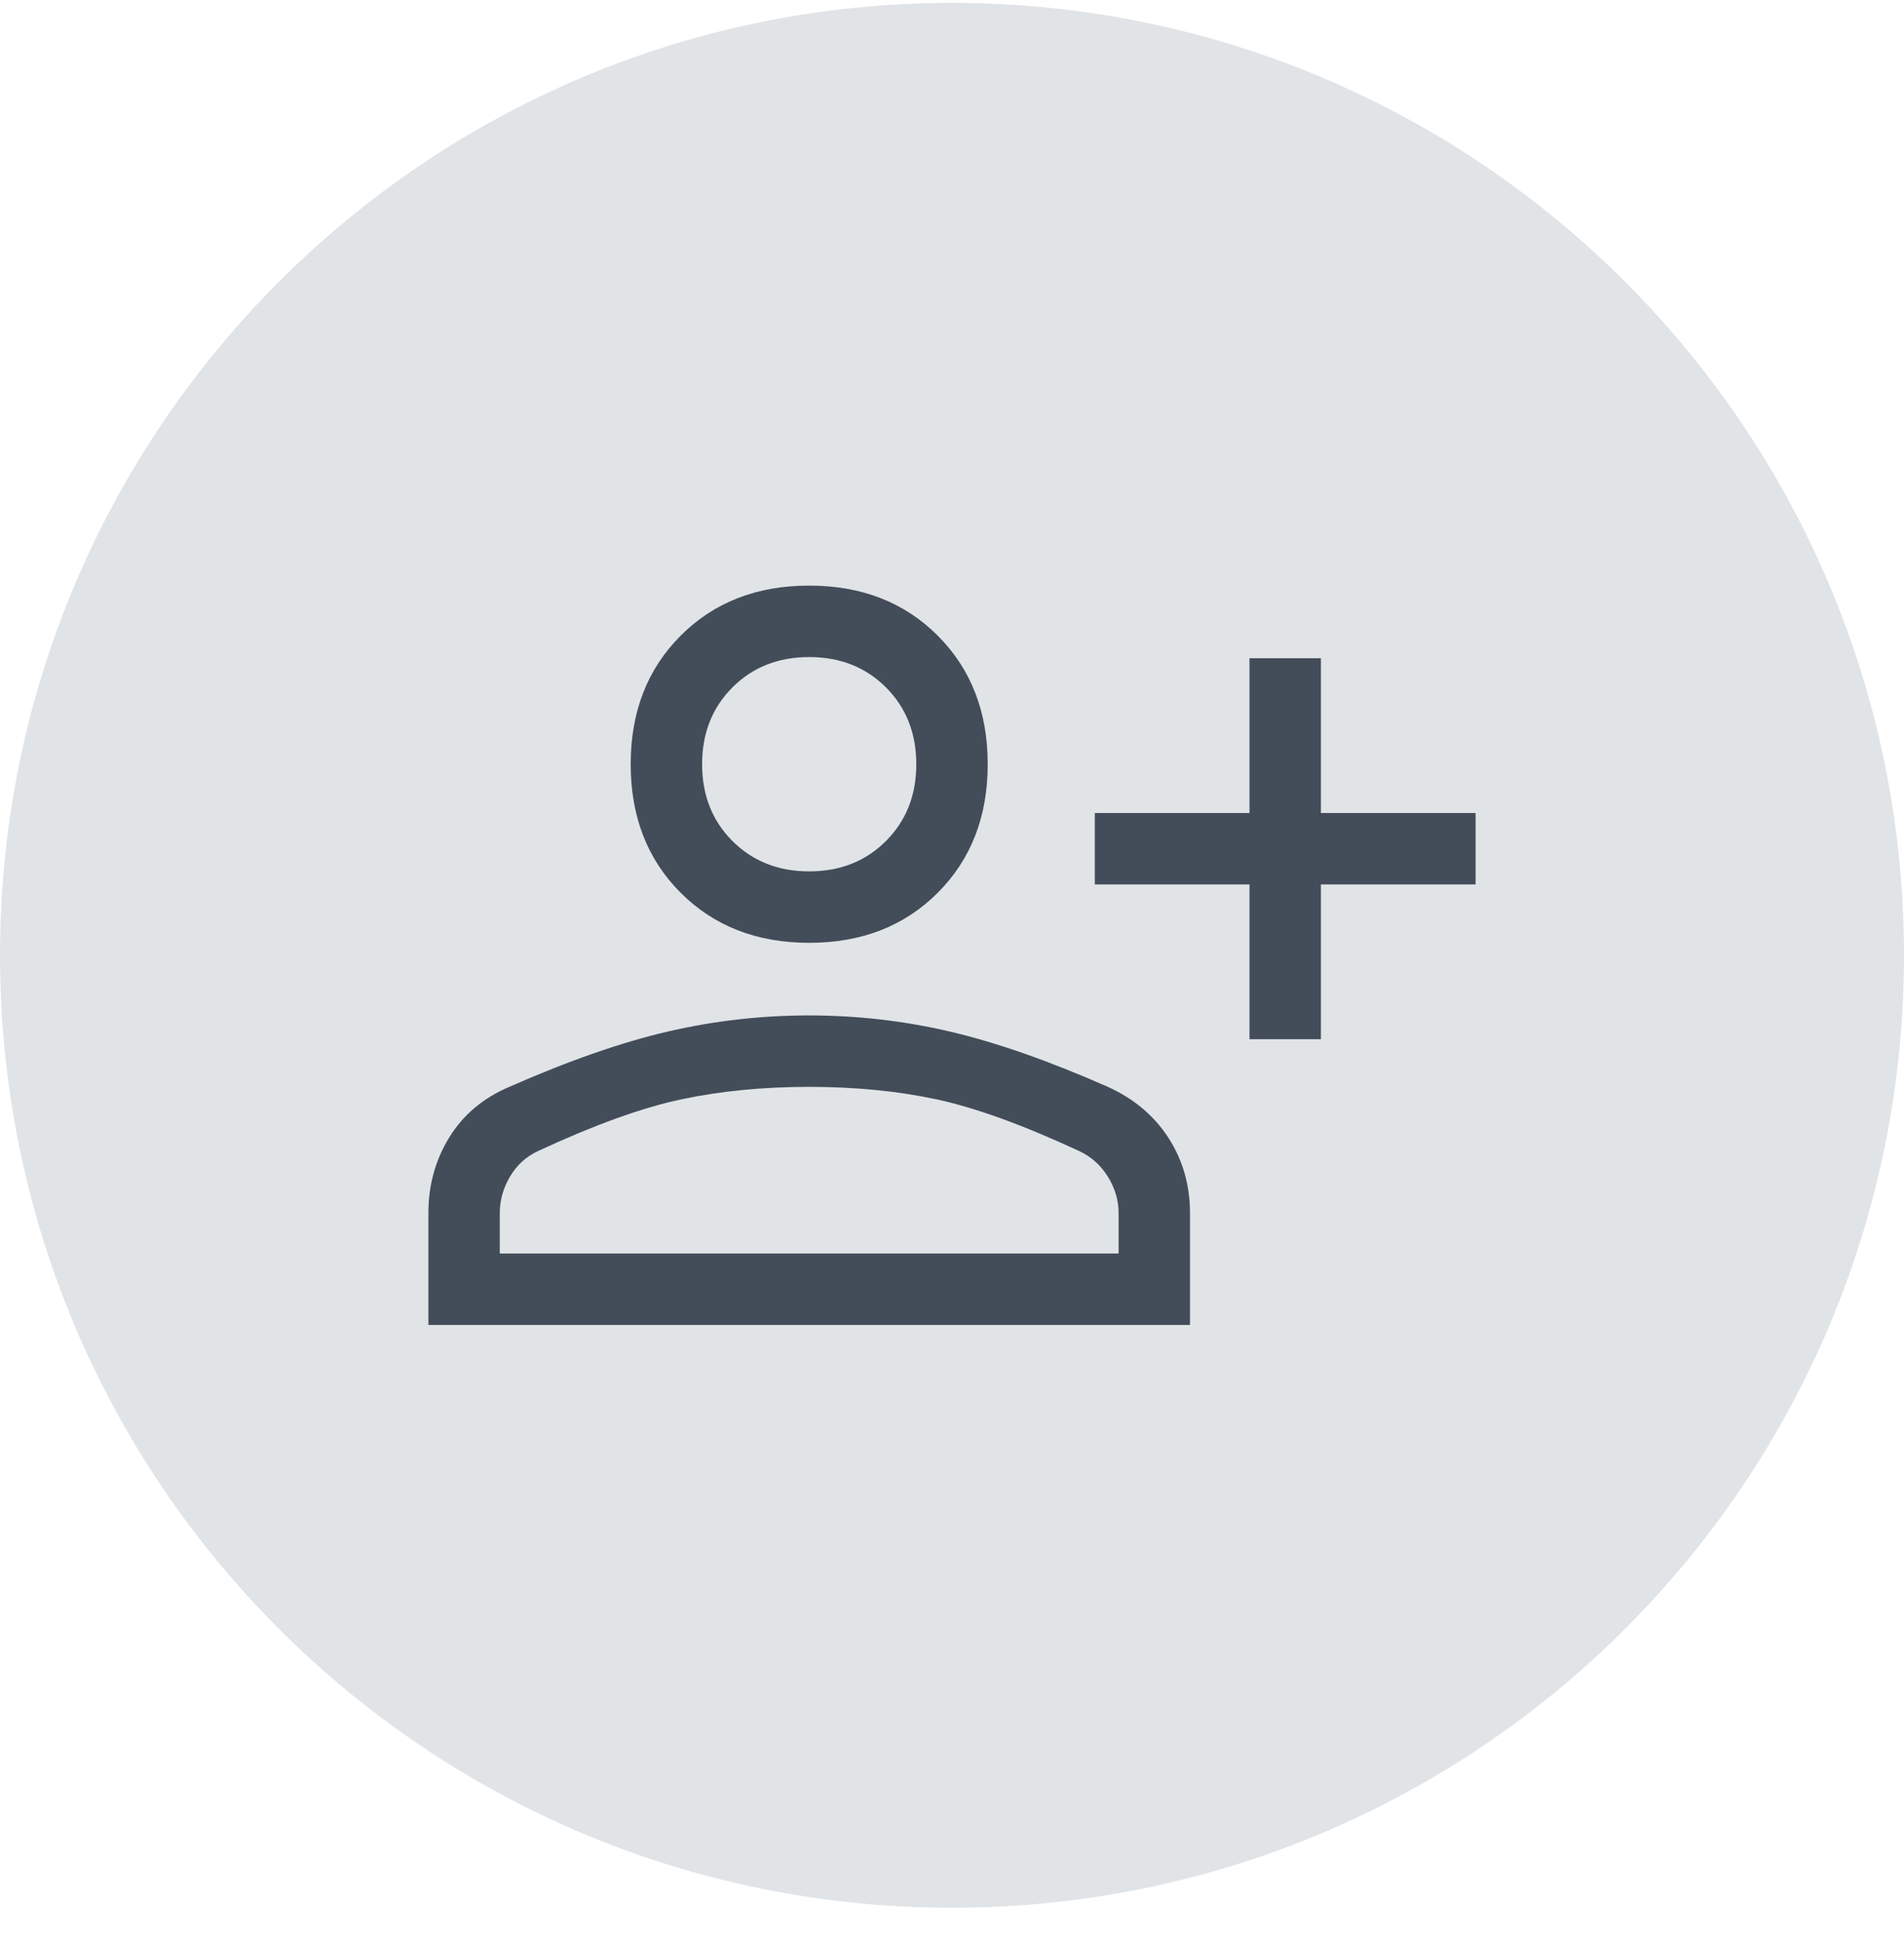 <svg width="50" height="51" viewBox="0 0 50 51" fill="none" xmlns="http://www.w3.org/2000/svg">
<path fill-rule="evenodd" clip-rule="evenodd" d="M0 25.075C0 11.267 11.193 0.075 25 0.075C38.807 0.075 50 11.267 50 25.075C50 38.882 38.807 50.075 25 50.075C11.193 50.075 0 38.882 0 25.075Z" fill="#E1E4E7"/>
<path d="M32.812 27.278V23.215H28.75V21.34H32.812V17.278H34.688V21.34H38.75V23.215H34.688V27.278H32.812ZM21.25 24.747C19.875 24.747 18.75 24.309 17.875 23.434C17 22.559 16.562 21.434 16.562 20.059C16.562 18.684 17 17.559 17.875 16.684C18.75 15.809 19.875 15.371 21.25 15.371C22.625 15.371 23.75 15.809 24.625 16.684C25.5 17.559 25.938 18.684 25.938 20.059C25.938 21.434 25.5 22.559 24.625 23.434C23.75 24.309 22.625 24.747 21.25 24.747ZM11.25 34.778V31.84C11.25 31.111 11.432 30.45 11.797 29.856C12.162 29.262 12.688 28.819 13.375 28.528C14.938 27.84 16.326 27.356 17.542 27.075C18.757 26.793 19.992 26.653 21.245 26.653C22.498 26.653 23.729 26.793 24.938 27.075C26.146 27.356 27.531 27.84 29.094 28.528C29.781 28.84 30.312 29.288 30.688 29.872C31.062 30.455 31.25 31.111 31.25 31.84V34.778H11.25ZM13.125 32.903H29.375V31.84C29.375 31.507 29.281 31.189 29.094 30.887C28.906 30.585 28.656 30.361 28.344 30.215C26.865 29.528 25.615 29.075 24.594 28.856C23.573 28.637 22.458 28.528 21.25 28.528C20.042 28.528 18.922 28.637 17.891 28.856C16.859 29.075 15.604 29.528 14.125 30.215C13.812 30.361 13.568 30.585 13.391 30.887C13.213 31.189 13.125 31.507 13.125 31.84V32.903ZM21.25 22.872C22.062 22.872 22.734 22.606 23.266 22.075C23.797 21.543 24.062 20.872 24.062 20.059C24.062 19.247 23.797 18.575 23.266 18.043C22.734 17.512 22.062 17.247 21.25 17.247C20.438 17.247 19.766 17.512 19.234 18.043C18.703 18.575 18.438 19.247 18.438 20.059C18.438 20.872 18.703 21.543 19.234 22.075C19.766 22.606 20.438 22.872 21.25 22.872Z" fill="#434D5A"/>
</svg>
